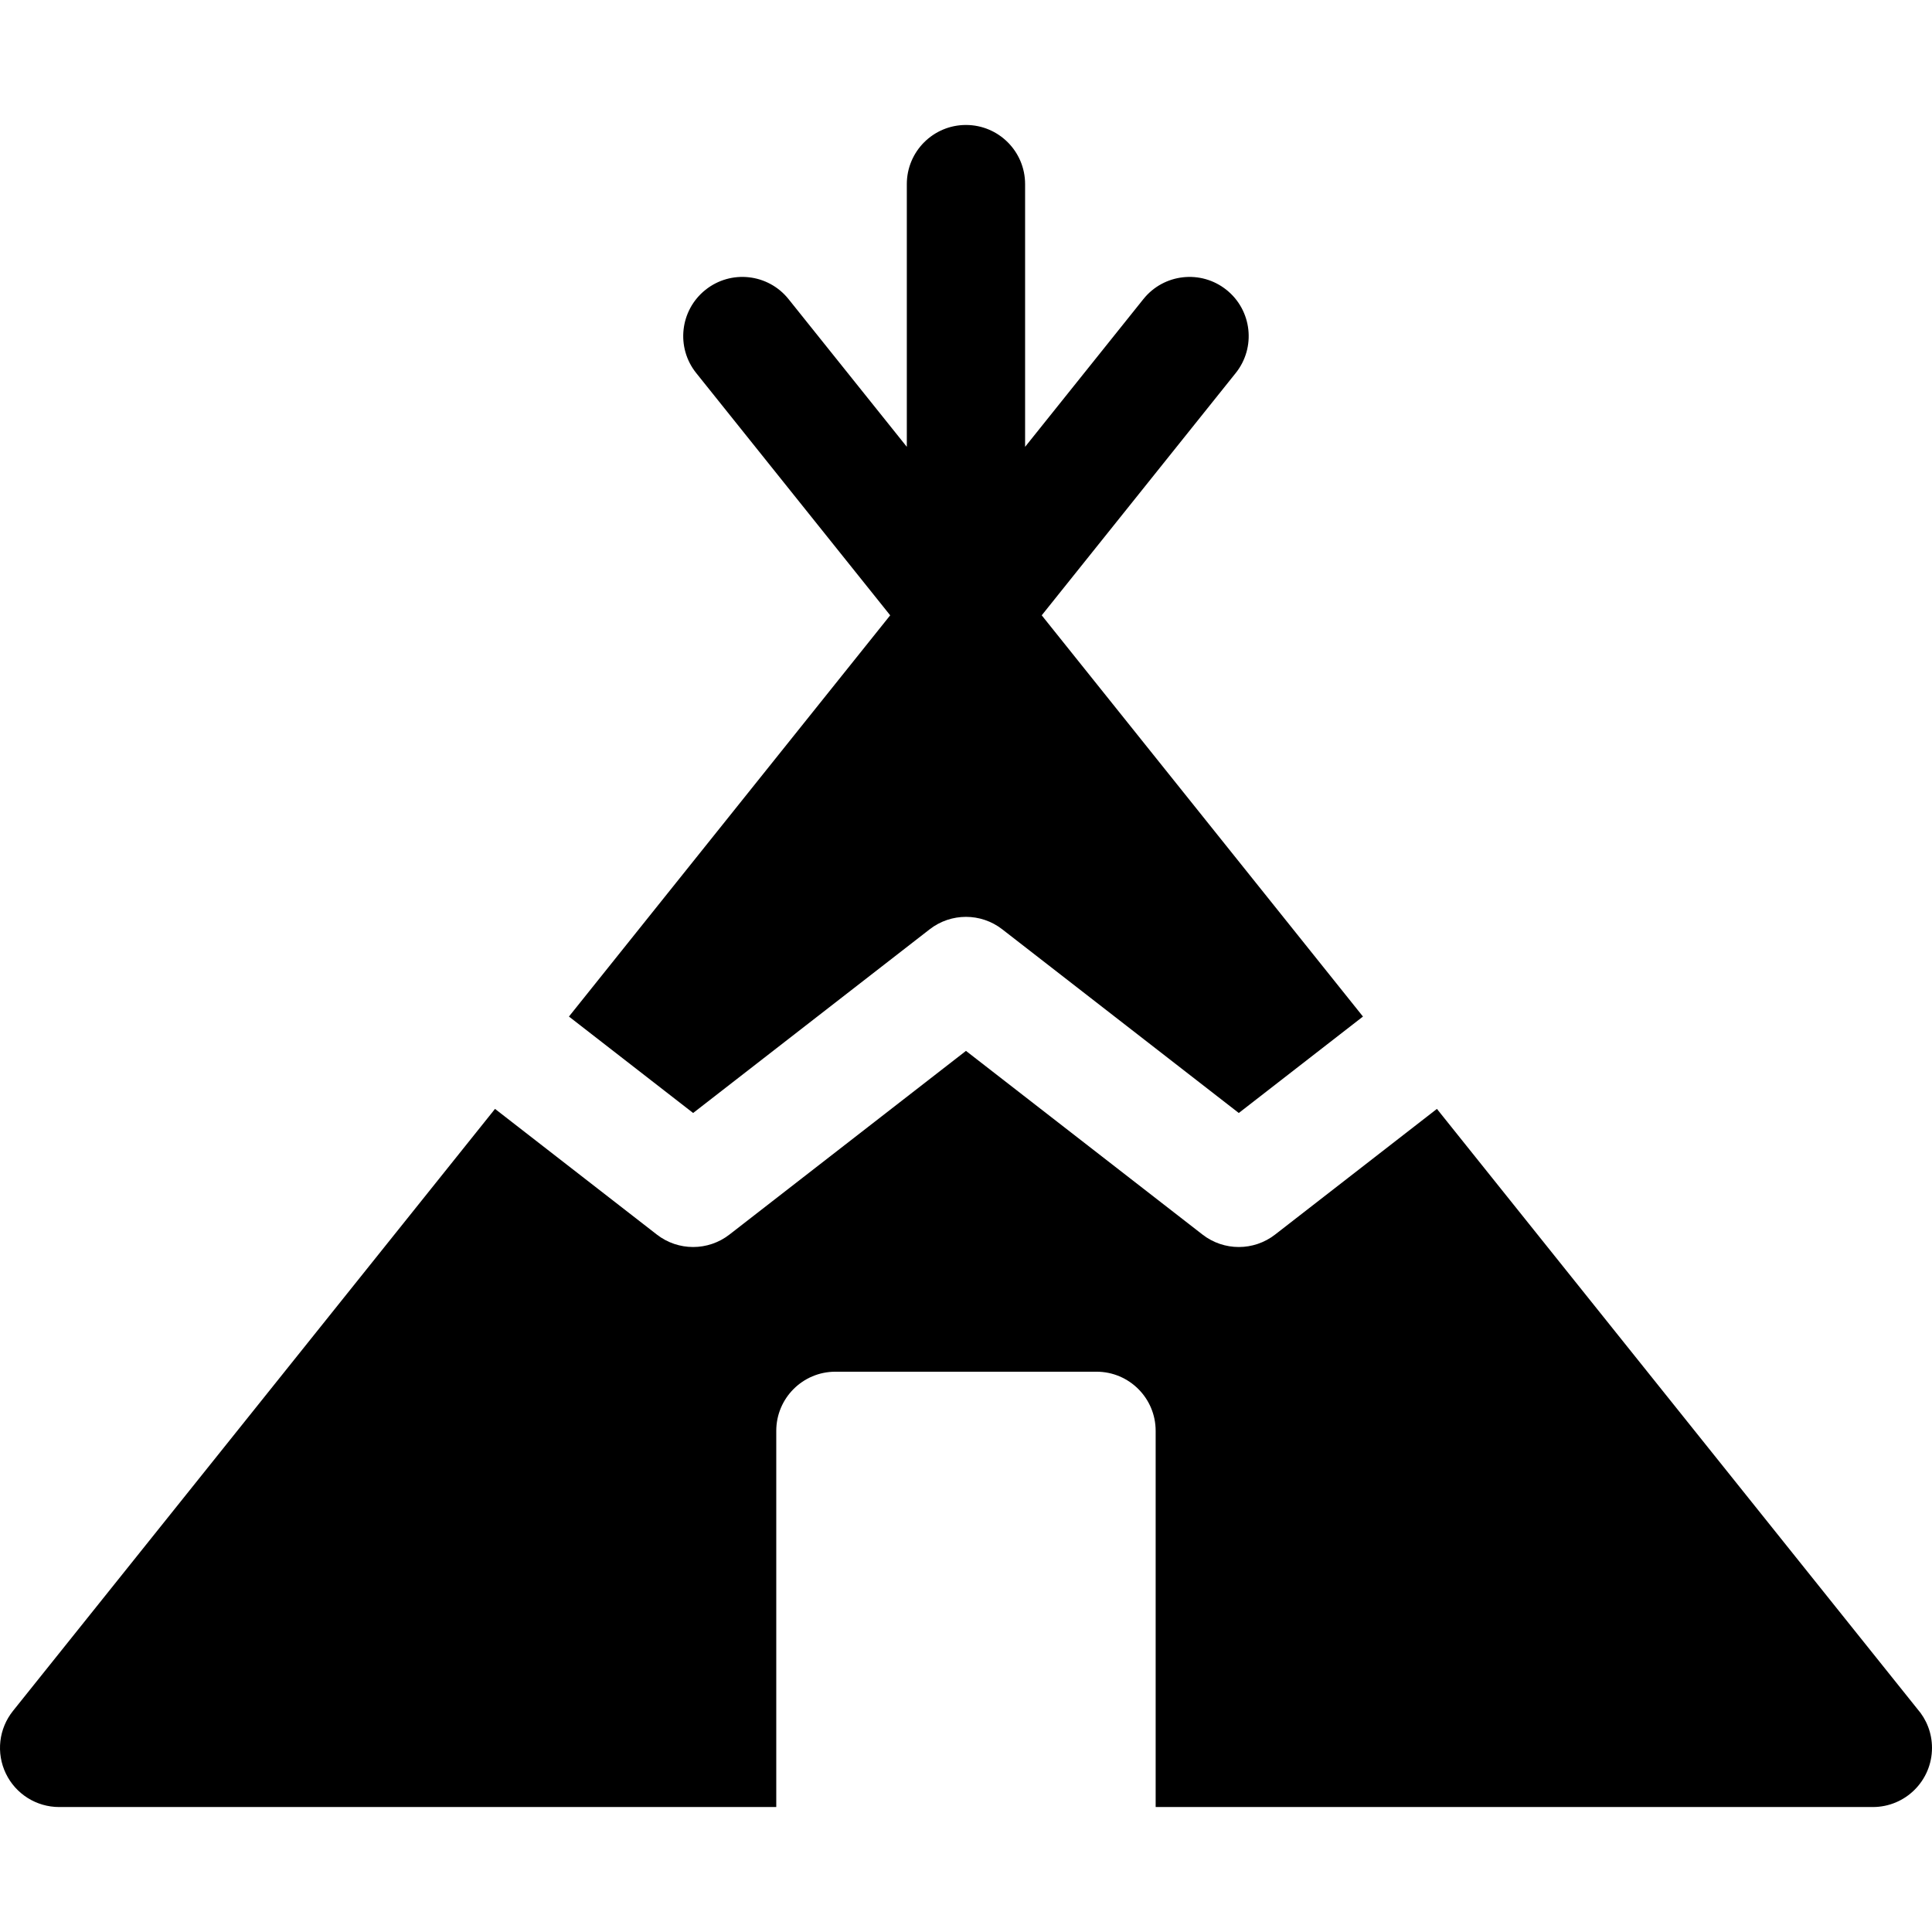<?xml version="1.0" encoding="iso-8859-1"?>
<!-- Generator: Adobe Illustrator 19.0.0, SVG Export Plug-In . SVG Version: 6.00 Build 0)  -->
<svg xmlns="http://www.w3.org/2000/svg" xmlns:xlink="http://www.w3.org/1999/xlink" version="1.1" id="Layer_1" x="0px" y="0px" viewBox="0 0 512.002 512.002" style="enable-background:new 0 0 512.002 512.002;" xml:space="preserve">
<g>
	<g>
		<path d="M276.069,163.067l51.41-64.208c5.41-6.757,4.319-16.621-2.439-22.031c-6.758-5.413-16.621-4.32-22.031,2.439    l-31.346,39.148V48.791c0-8.656-7.018-15.673-15.673-15.673c-8.656,0-15.673,7.018-15.673,15.673v69.623l-31.346-39.148    c-5.411-6.759-15.273-7.851-22.031-2.439c-6.757,5.409-7.849,15.273-2.439,22.031l51.41,64.208l-85.135,106.331l32.912,25.558    l62.69-48.682c5.657-4.392,13.569-4.392,19.226,0l62.69,48.682l32.909-25.557L276.069,163.067z"/>
	</g>
</g>
<g>
	<g>
		<path d="M508.1,452.862L380.801,293.871l-42.891,33.308c-2.829,2.196-6.22,3.294-9.613,3.294s-6.784-1.098-9.613-3.294    l-62.691-48.682l-62.69,48.682c-5.659,4.392-13.571,4.391-19.226,0l-42.893-33.309L3.439,453.415    c-3.767,4.704-4.504,11.151-1.893,16.582c2.609,5.431,8.101,8.887,14.128,8.887h190.045V379.19    c0-8.656,7.018-15.673,15.673-15.673h69.197c8.656,0,15.673,7.018,15.673,15.673v99.694h190.044c0.009,0,0.015,0,0.015,0    c8.663,0,15.68-7.018,15.68-15.673C512.001,459.245,510.528,455.623,508.1,452.862z"/>
	</g>
</g>
<g>
</g>
<g>
</g>
<g>
</g>
<g>
</g>
<g>
</g>
<g>
</g>
<g>
</g>
<g>
</g>
<g>
</g>
<g>
</g>
<g>
</g>
<g>
</g>
<g>
</g>
<g>
</g>
<g>
</g>
</svg>
